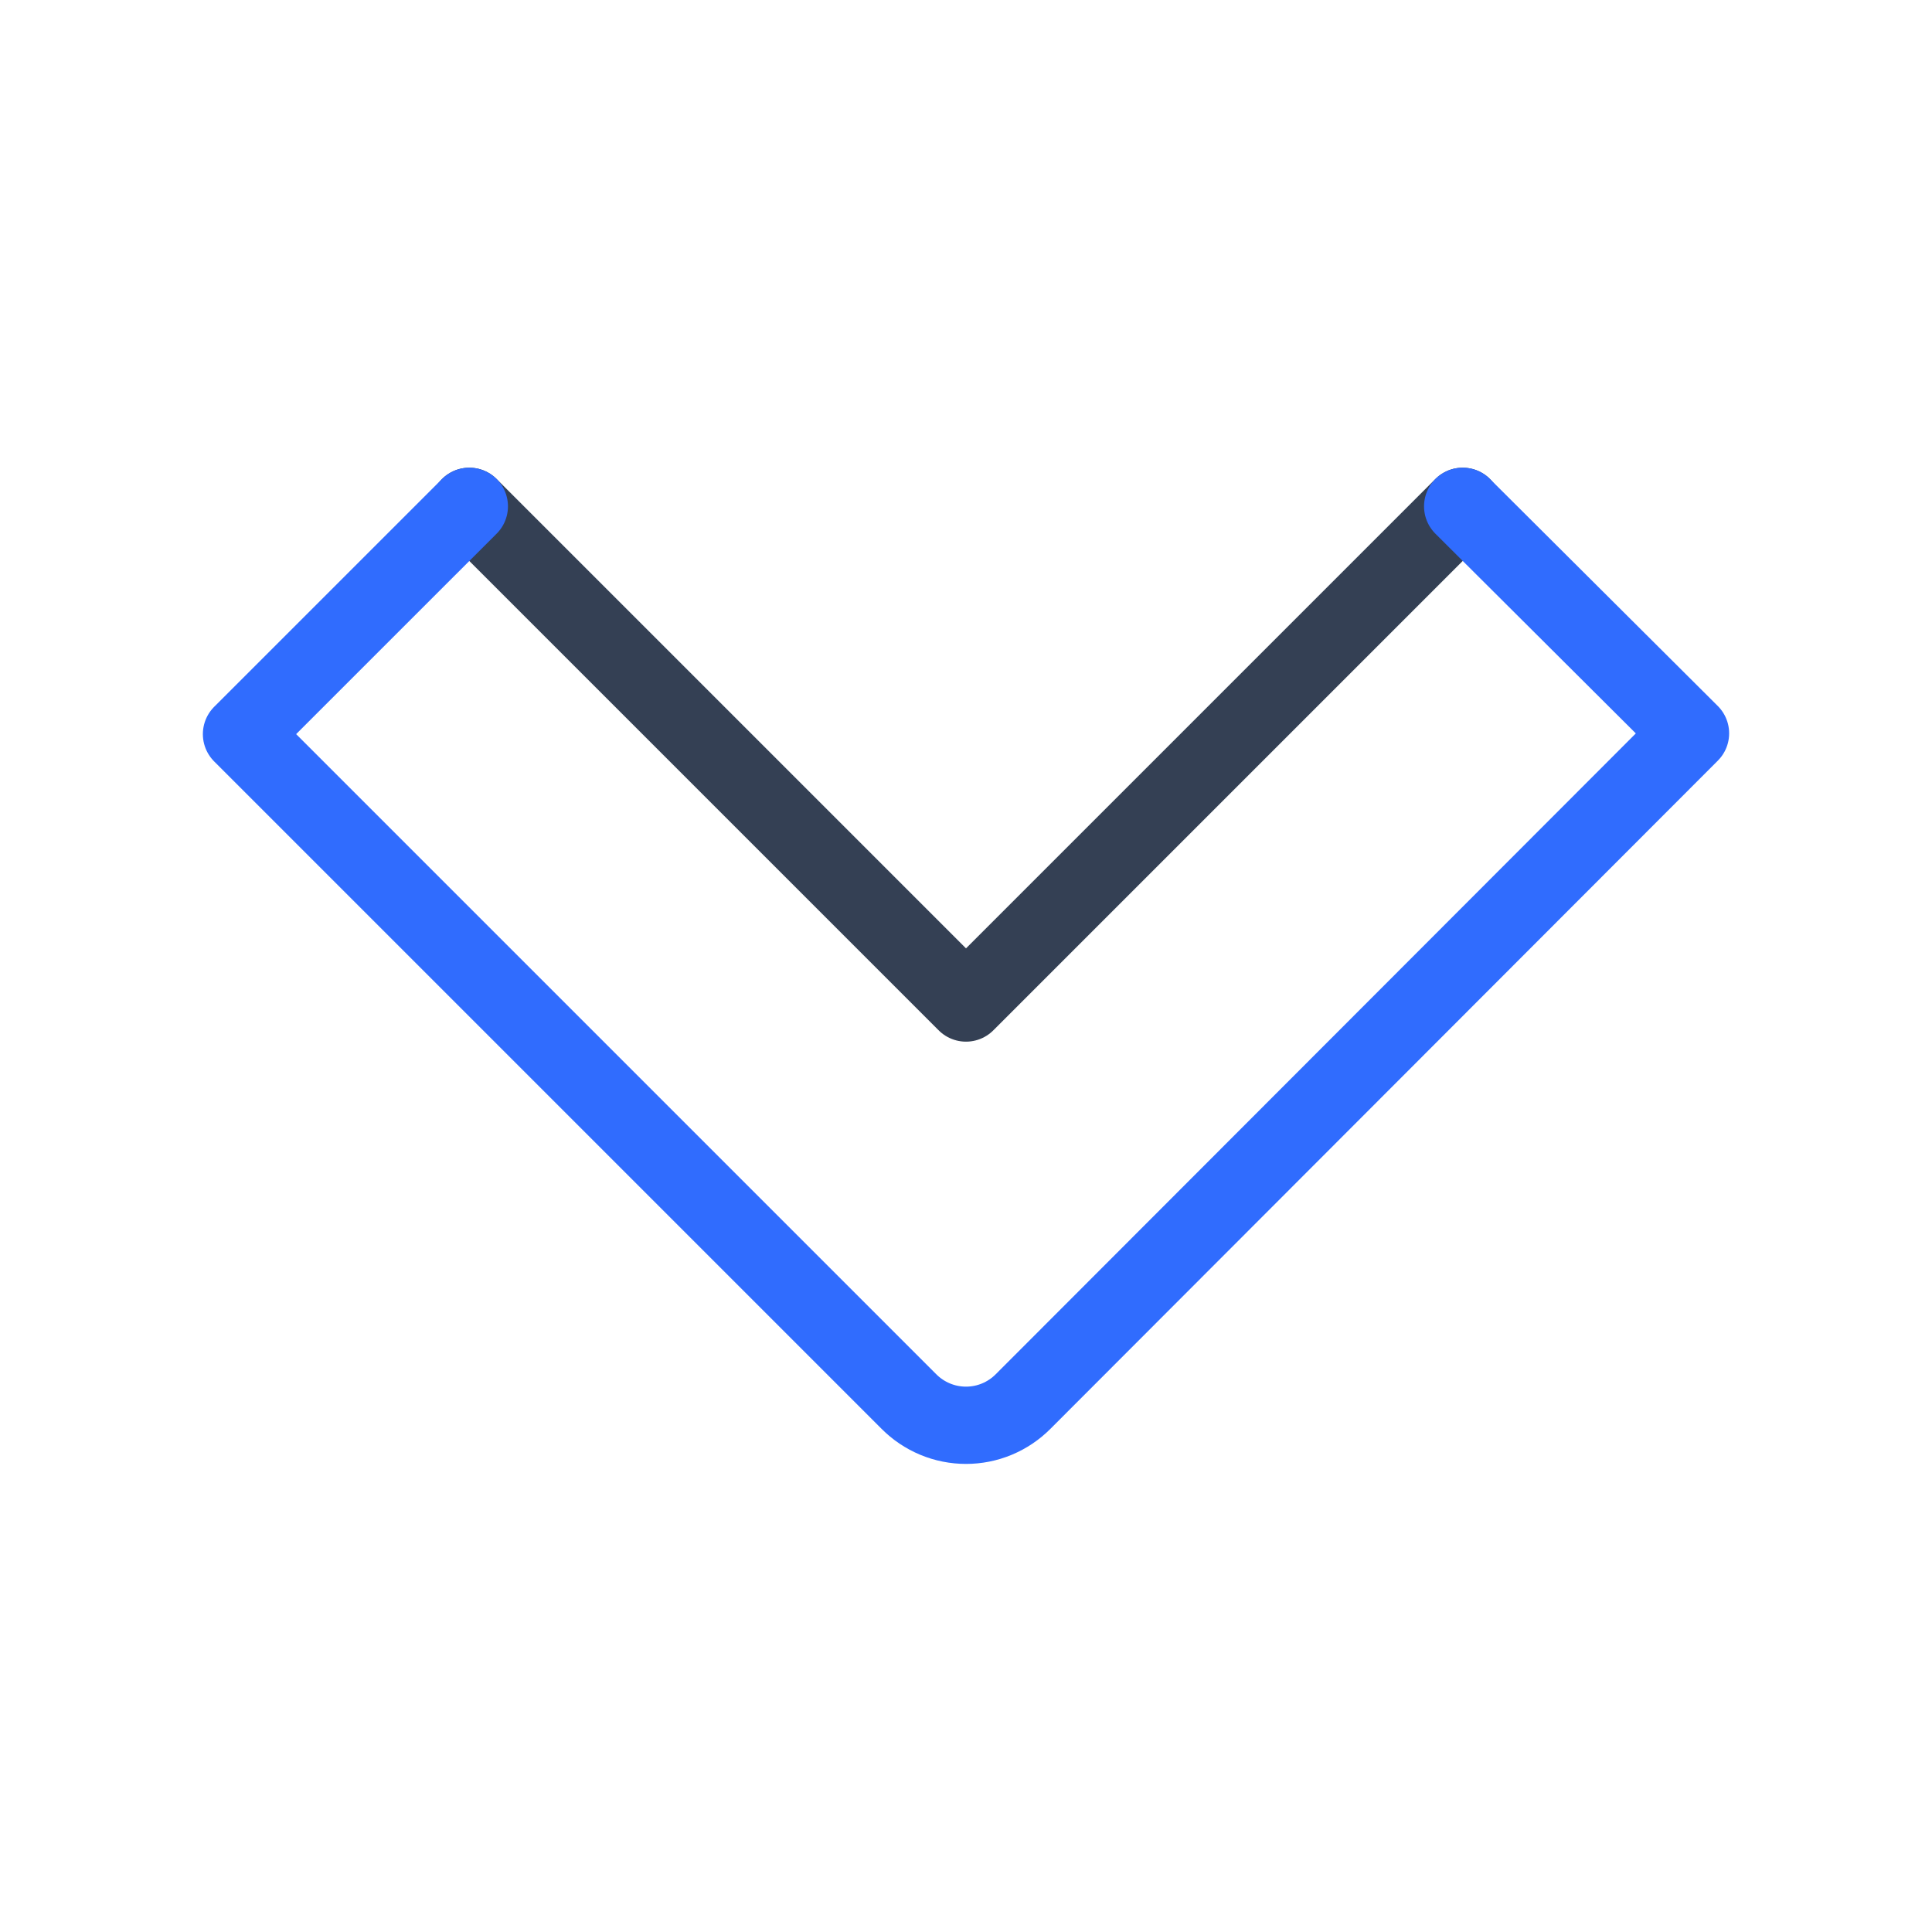 <svg width="50" height="50" viewBox="0 0 50 50" fill="none" xmlns="http://www.w3.org/2000/svg">
<path d="M12.146 13.104L25 25.958L37.854 13.104" stroke="#344054" stroke-width="2" stroke-linecap="round" stroke-linejoin="round"/>
<path d="M37.854 13.104L43.75 18.979L26.479 36.27C26.285 36.465 26.055 36.62 25.801 36.726C25.547 36.832 25.275 36.886 25 36.886C24.725 36.886 24.453 36.832 24.199 36.726C23.945 36.62 23.715 36.465 23.521 36.27L6.25 18.999L12.146 13.104" stroke="#306CFE" stroke-width="2" stroke-linecap="round" stroke-linejoin="round"/>
</svg>
